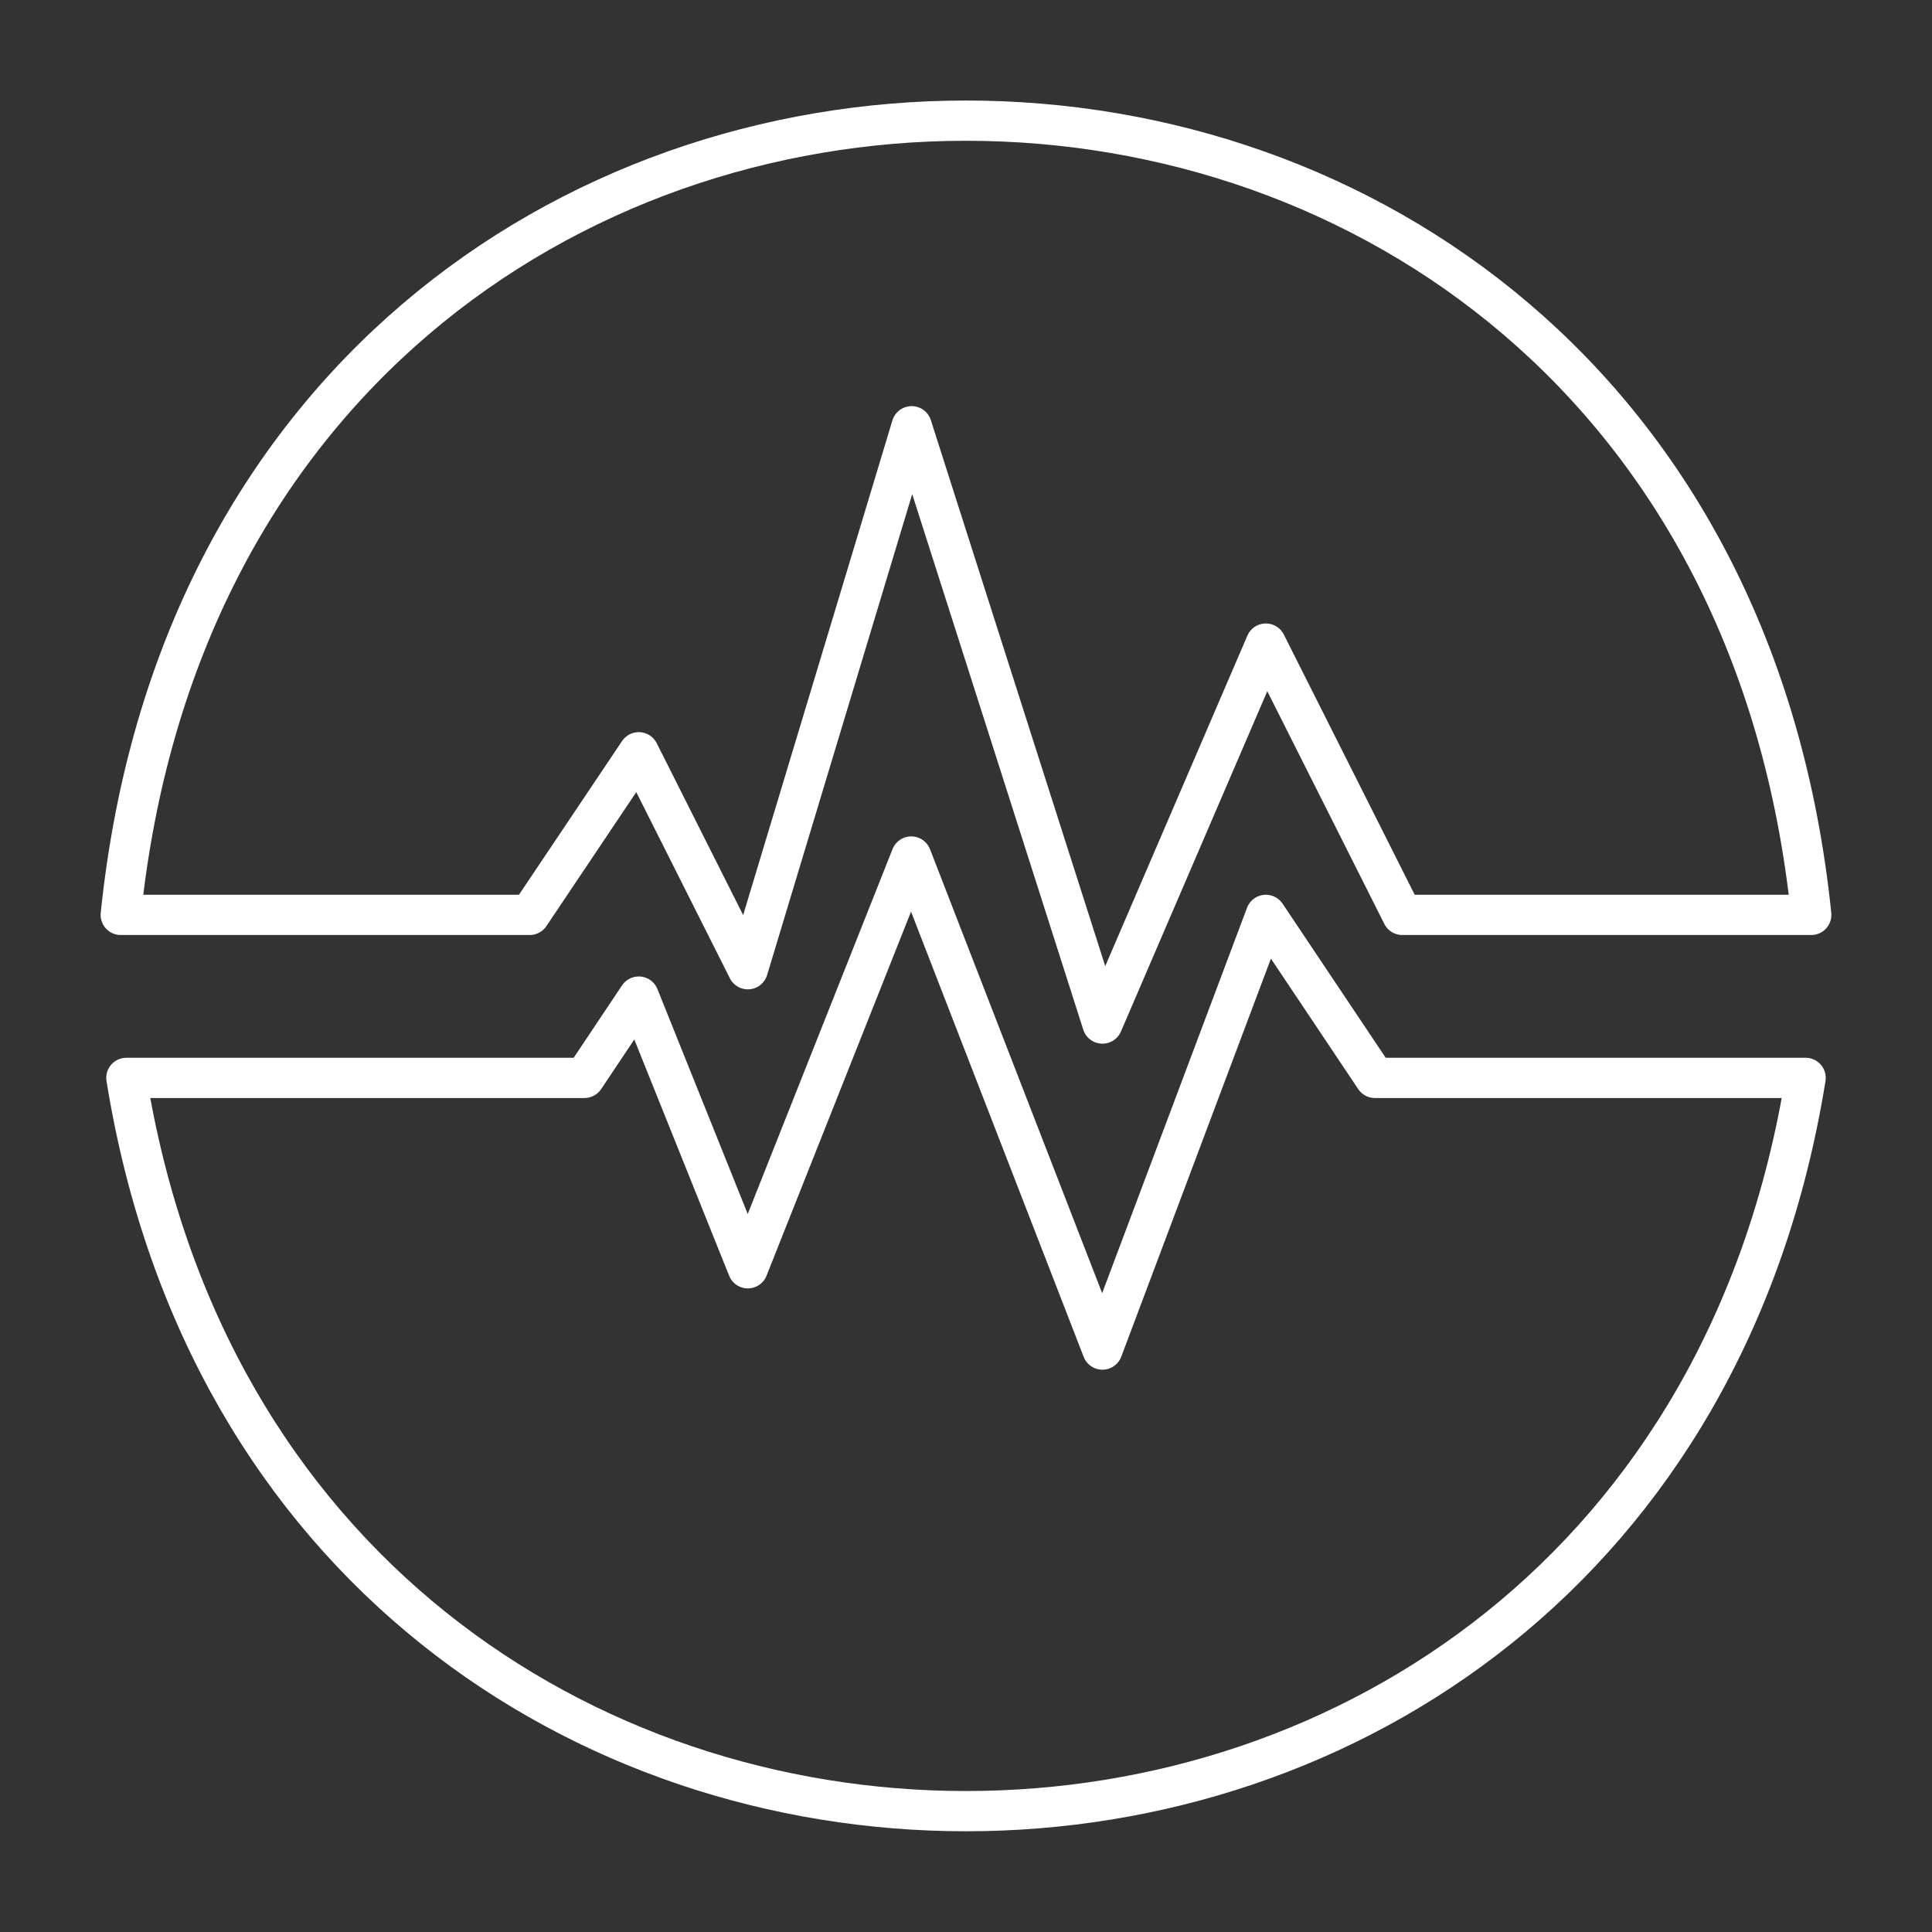 <svg width="48" height="48" xmlns="http://www.w3.org/2000/svg" xmlns:svg="http://www.w3.org/2000/svg" enable-background="new 0 0 48.0 48.0" version="1.1" xml:space="preserve">

 <rect width="100%" height="100%" fill="#333333" stroke="none"/>

 <g class="layer">
  <title>Layer 1</title>
  <path d="m27.39,25.43l4.06,-9.44l3.39,6.74l10.16,0c-2.71,-26.31 -39.29,-26.31 -42,0l10.16,0l2.71,-4.04l2.71,5.39l4.07,-13.49l4.74,14.84z" fill="#000000" fill-opacity="0" fill-rule="nonzero" id="svg_1" stroke="#FFFFFF" stroke-linecap="round" stroke-linejoin="round" stroke-opacity="1" stroke-width="1"/>
  <path d="m31.45,22.73l2.71,4.05l10.7,0c-3.92,24.29 -37.8,24.29 -41.72,0l11.38,0l1.35,-2.02l2.71,6.75l4.06,-10.23l4.75,12.25l4.06,-10.8z" fill="#000000" fill-opacity="0" fill-rule="nonzero" id="svg_2" stroke="#FFFFFF" stroke-linecap="round" stroke-linejoin="round" stroke-opacity="1" stroke-width="1"/>
 </g>
</svg>